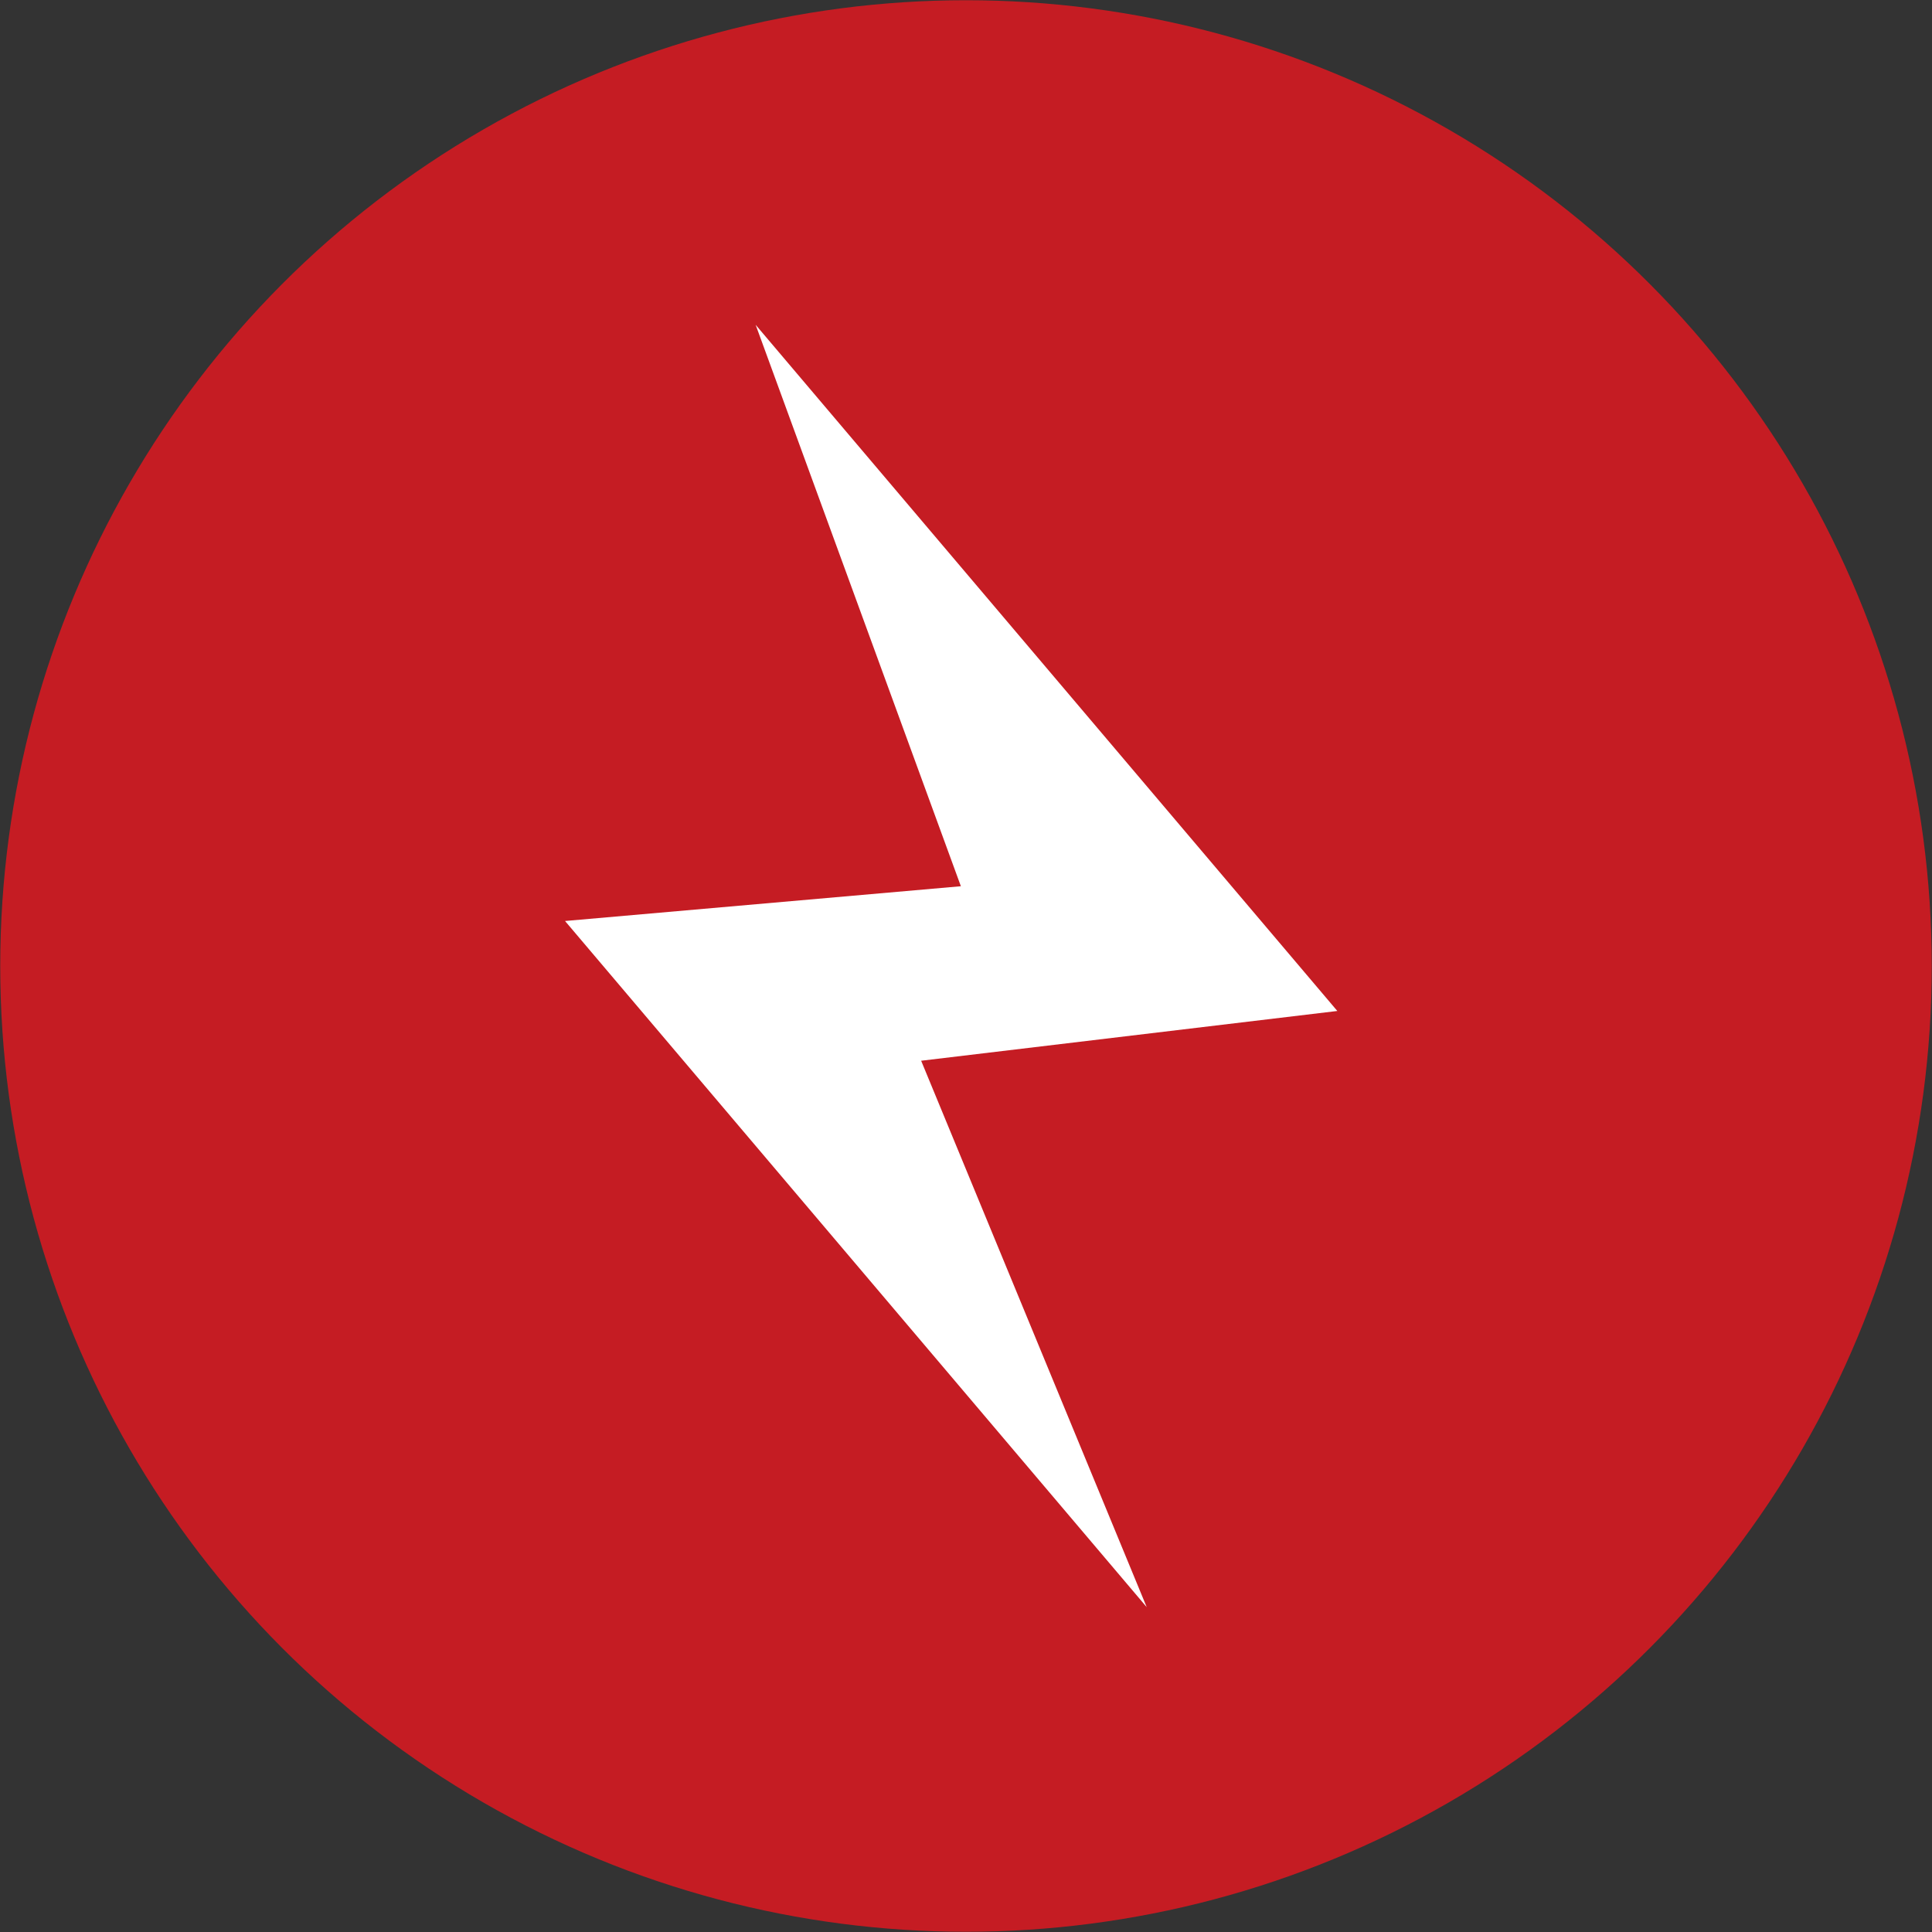<svg id="Layer_1" data-name="Layer 1" xmlns="http://www.w3.org/2000/svg" viewBox="0 0 2500.61 2500.61"><rect x="0" y="0" width="2500.61" height="2500.61" fill="#333333" stroke="none"/><defs><style>.cls-1{fill:#c51c23;}.cls-2{fill:#fff;}</style></defs><circle class="cls-1" cx="1250.3" cy="1250.3" r="1250"/><path class="cls-2" d="M1190.33,1369.87,1729,1305.46,976.13,417.37,1241.75,1144l-512.34,45,752.87,888.09Z" transform="translate(1.92 3.06)"/></svg>